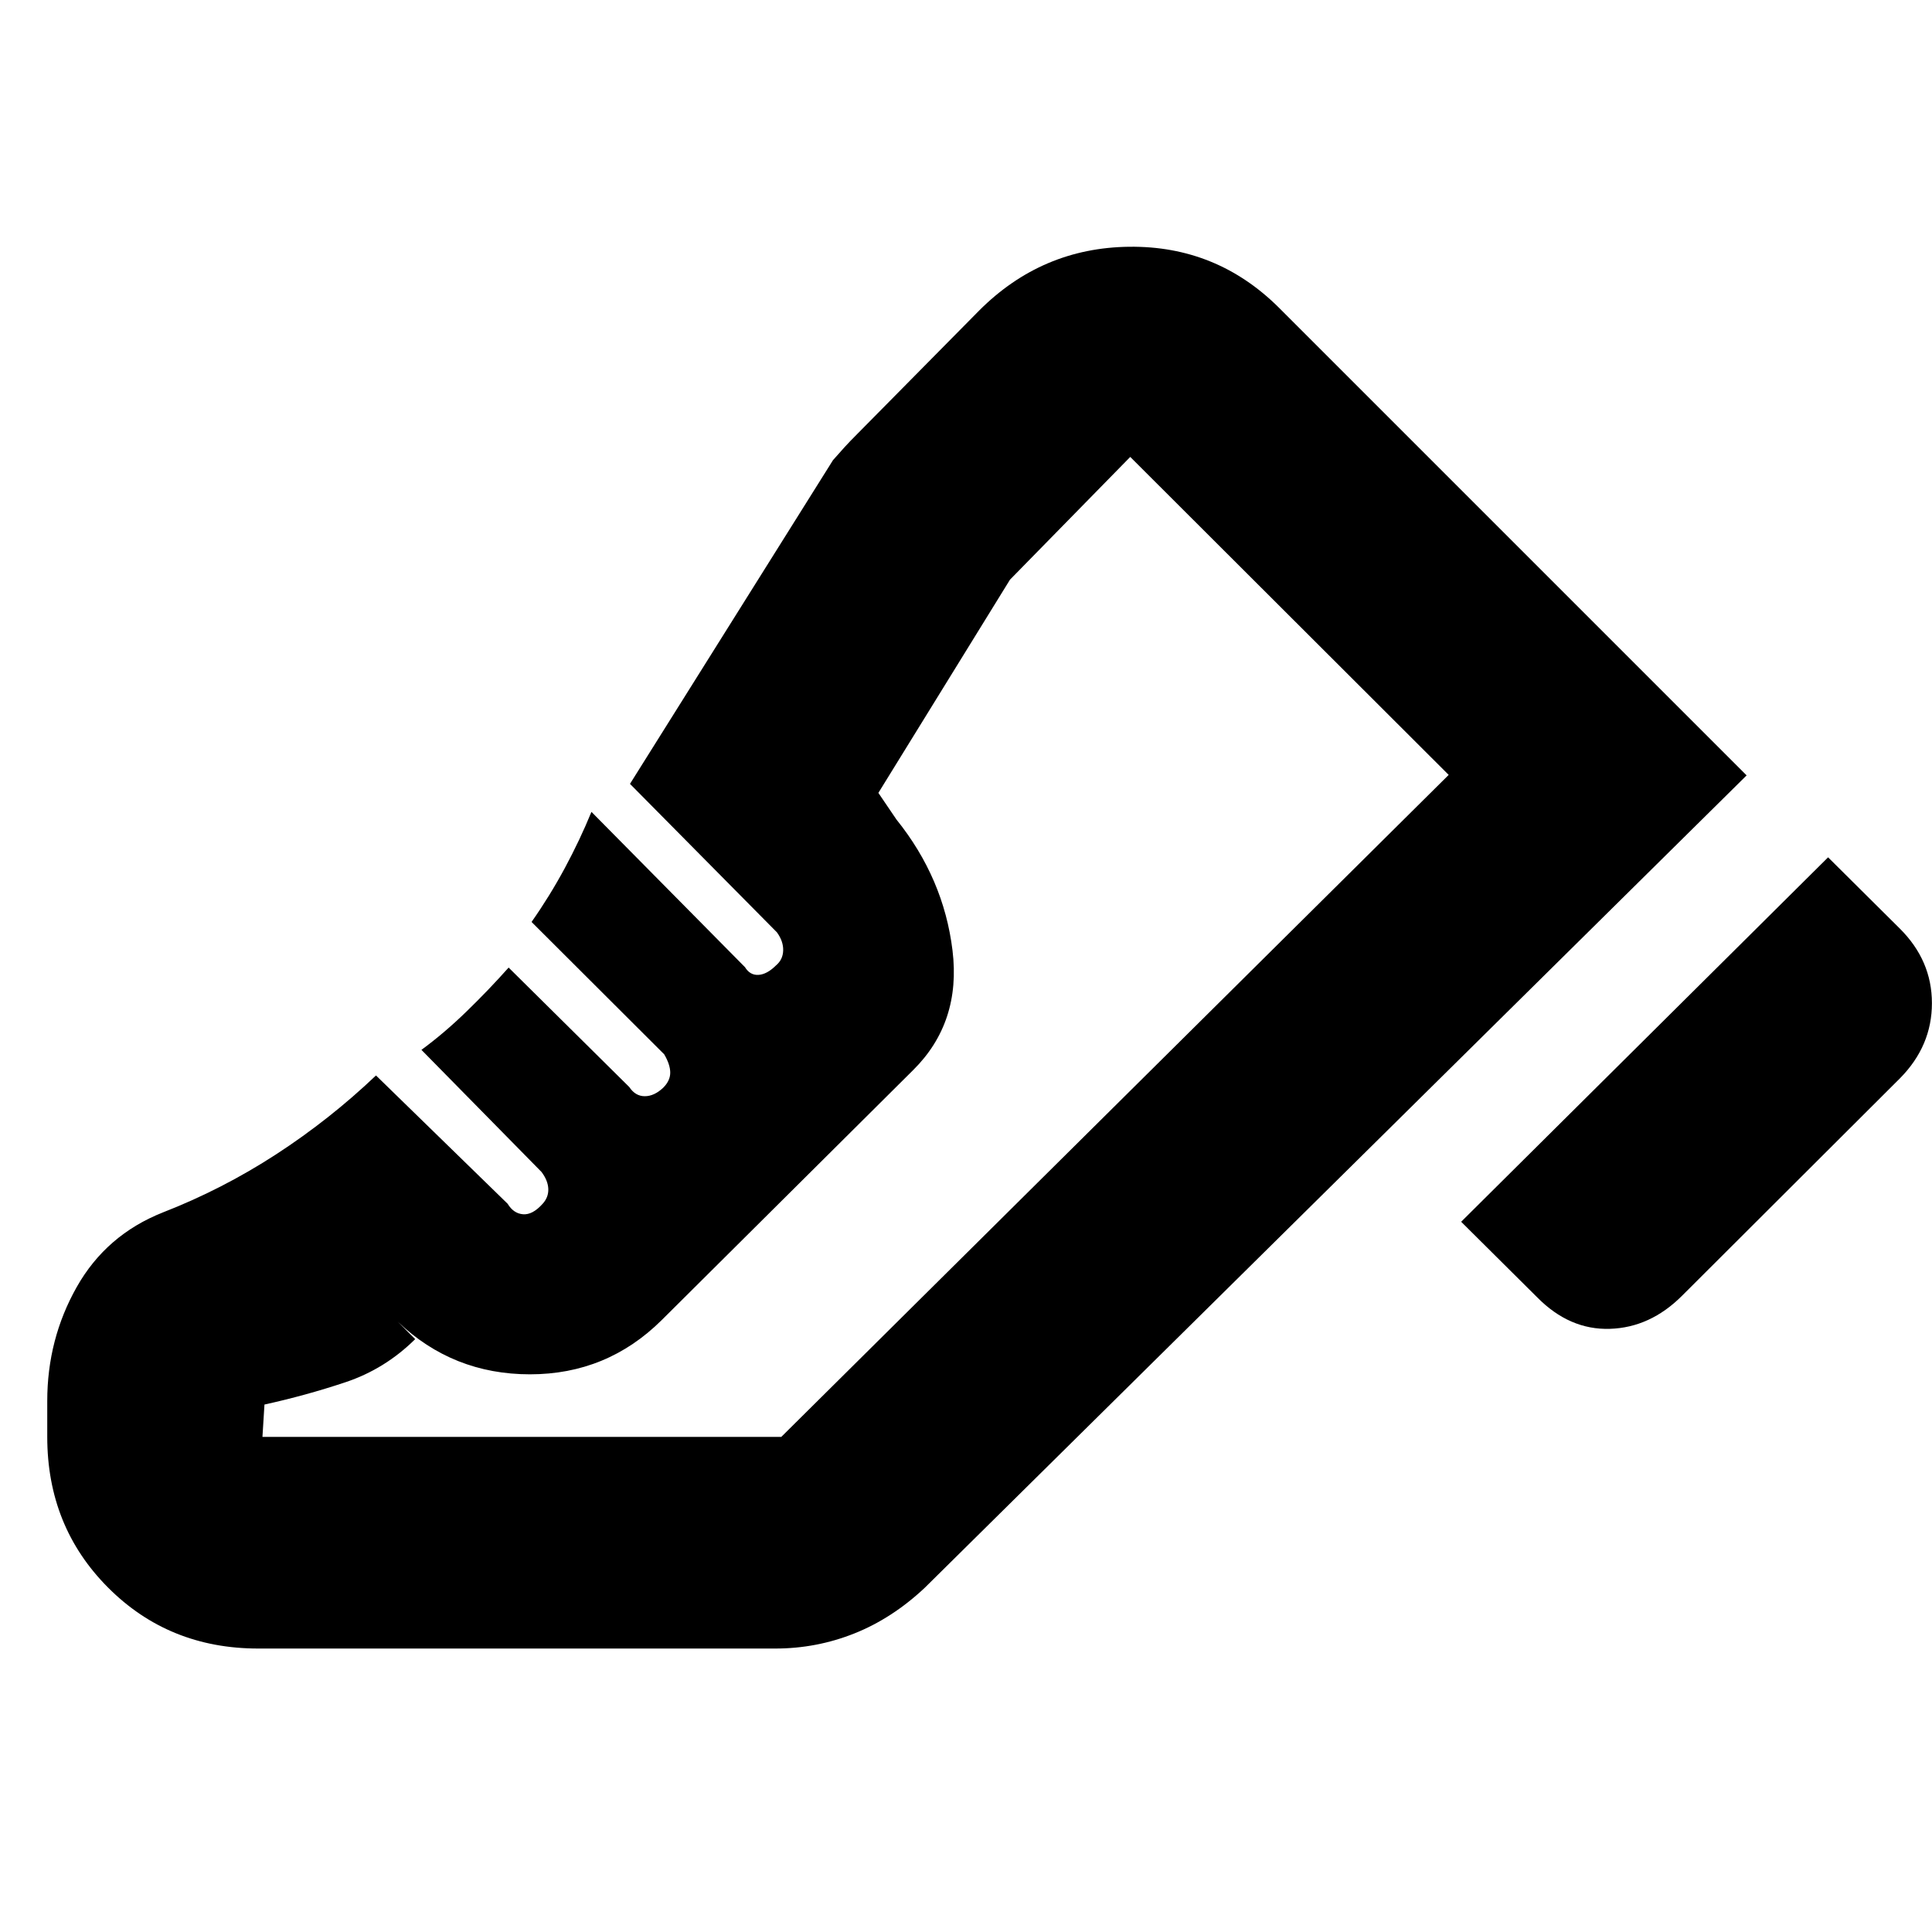 <svg xmlns="http://www.w3.org/2000/svg" height="20" viewBox="0 -960 960 960" width="20"><path d="M726.04-352.91 908.37-534 944-498.61q15.96 15.87 15.96 37.09 0 21.22-15.82 37.27L835.79-316.14q-15.81 15.81-35.87 16.43-20.05.62-36.11-15.67l-37.77-37.53ZM23.48-263.85q0-30.69 14.63-56.6t42.8-37.09q29.63-11.54 56.29-28.88 26.67-17.34 49.63-39.19l65.42 63.76q2.92 4.83 7.64 5.21 4.72.38 9.65-5.1 3.03-3.24 2.91-7.42-.12-4.18-3.36-8.49l-59.68-60.68q11.29-8.28 22.27-18.94 10.99-10.65 21.06-21.95l59.94 59.35q3.02 4.57 7.71 4.57 4.7 0 9.18-4.24 3.47-3.48 3.47-7.46t-2.99-9.11l-65.92-65.78q9-12.81 16.48-26.68 7.48-13.88 13.28-28.02l76.29 77.17q2.49 4.07 6.7 3.83 4.21-.24 8.69-4.68 3.47-2.9 3.59-7.47.12-4.56-3.12-9l-73-73.76 100.87-160.85q3.48-3.95 5.84-6.55 2.36-2.6 6.08-6.32l60.76-61.52q31.15-31.15 74.52-31.65t74.3 30.19l232.48 232.48L459.46-171q-16.2 15.2-34.98 22.67-18.78 7.48-39.28 7.48H128.33q-44.44 0-74.64-30.3-30.21-30.3-30.21-74.87v-17.83Zm364.72 17.83 331.65-328.94L388.2-246.02Zm-257.79 0h257.81l331.63-328.94-158.24-158-59.76 61-65.39 105.94 8.97 13.22q23.48 29.19 27.86 65.01 4.38 35.81-19.57 59.53L328.77-304.03q-27.16 26.92-65.45 26.92-38.3 0-65.73-26.19l8.71 8.71q-15 14.85-34.66 21.42-19.66 6.56-40.23 11.08l-1 16.07Z"/></svg>